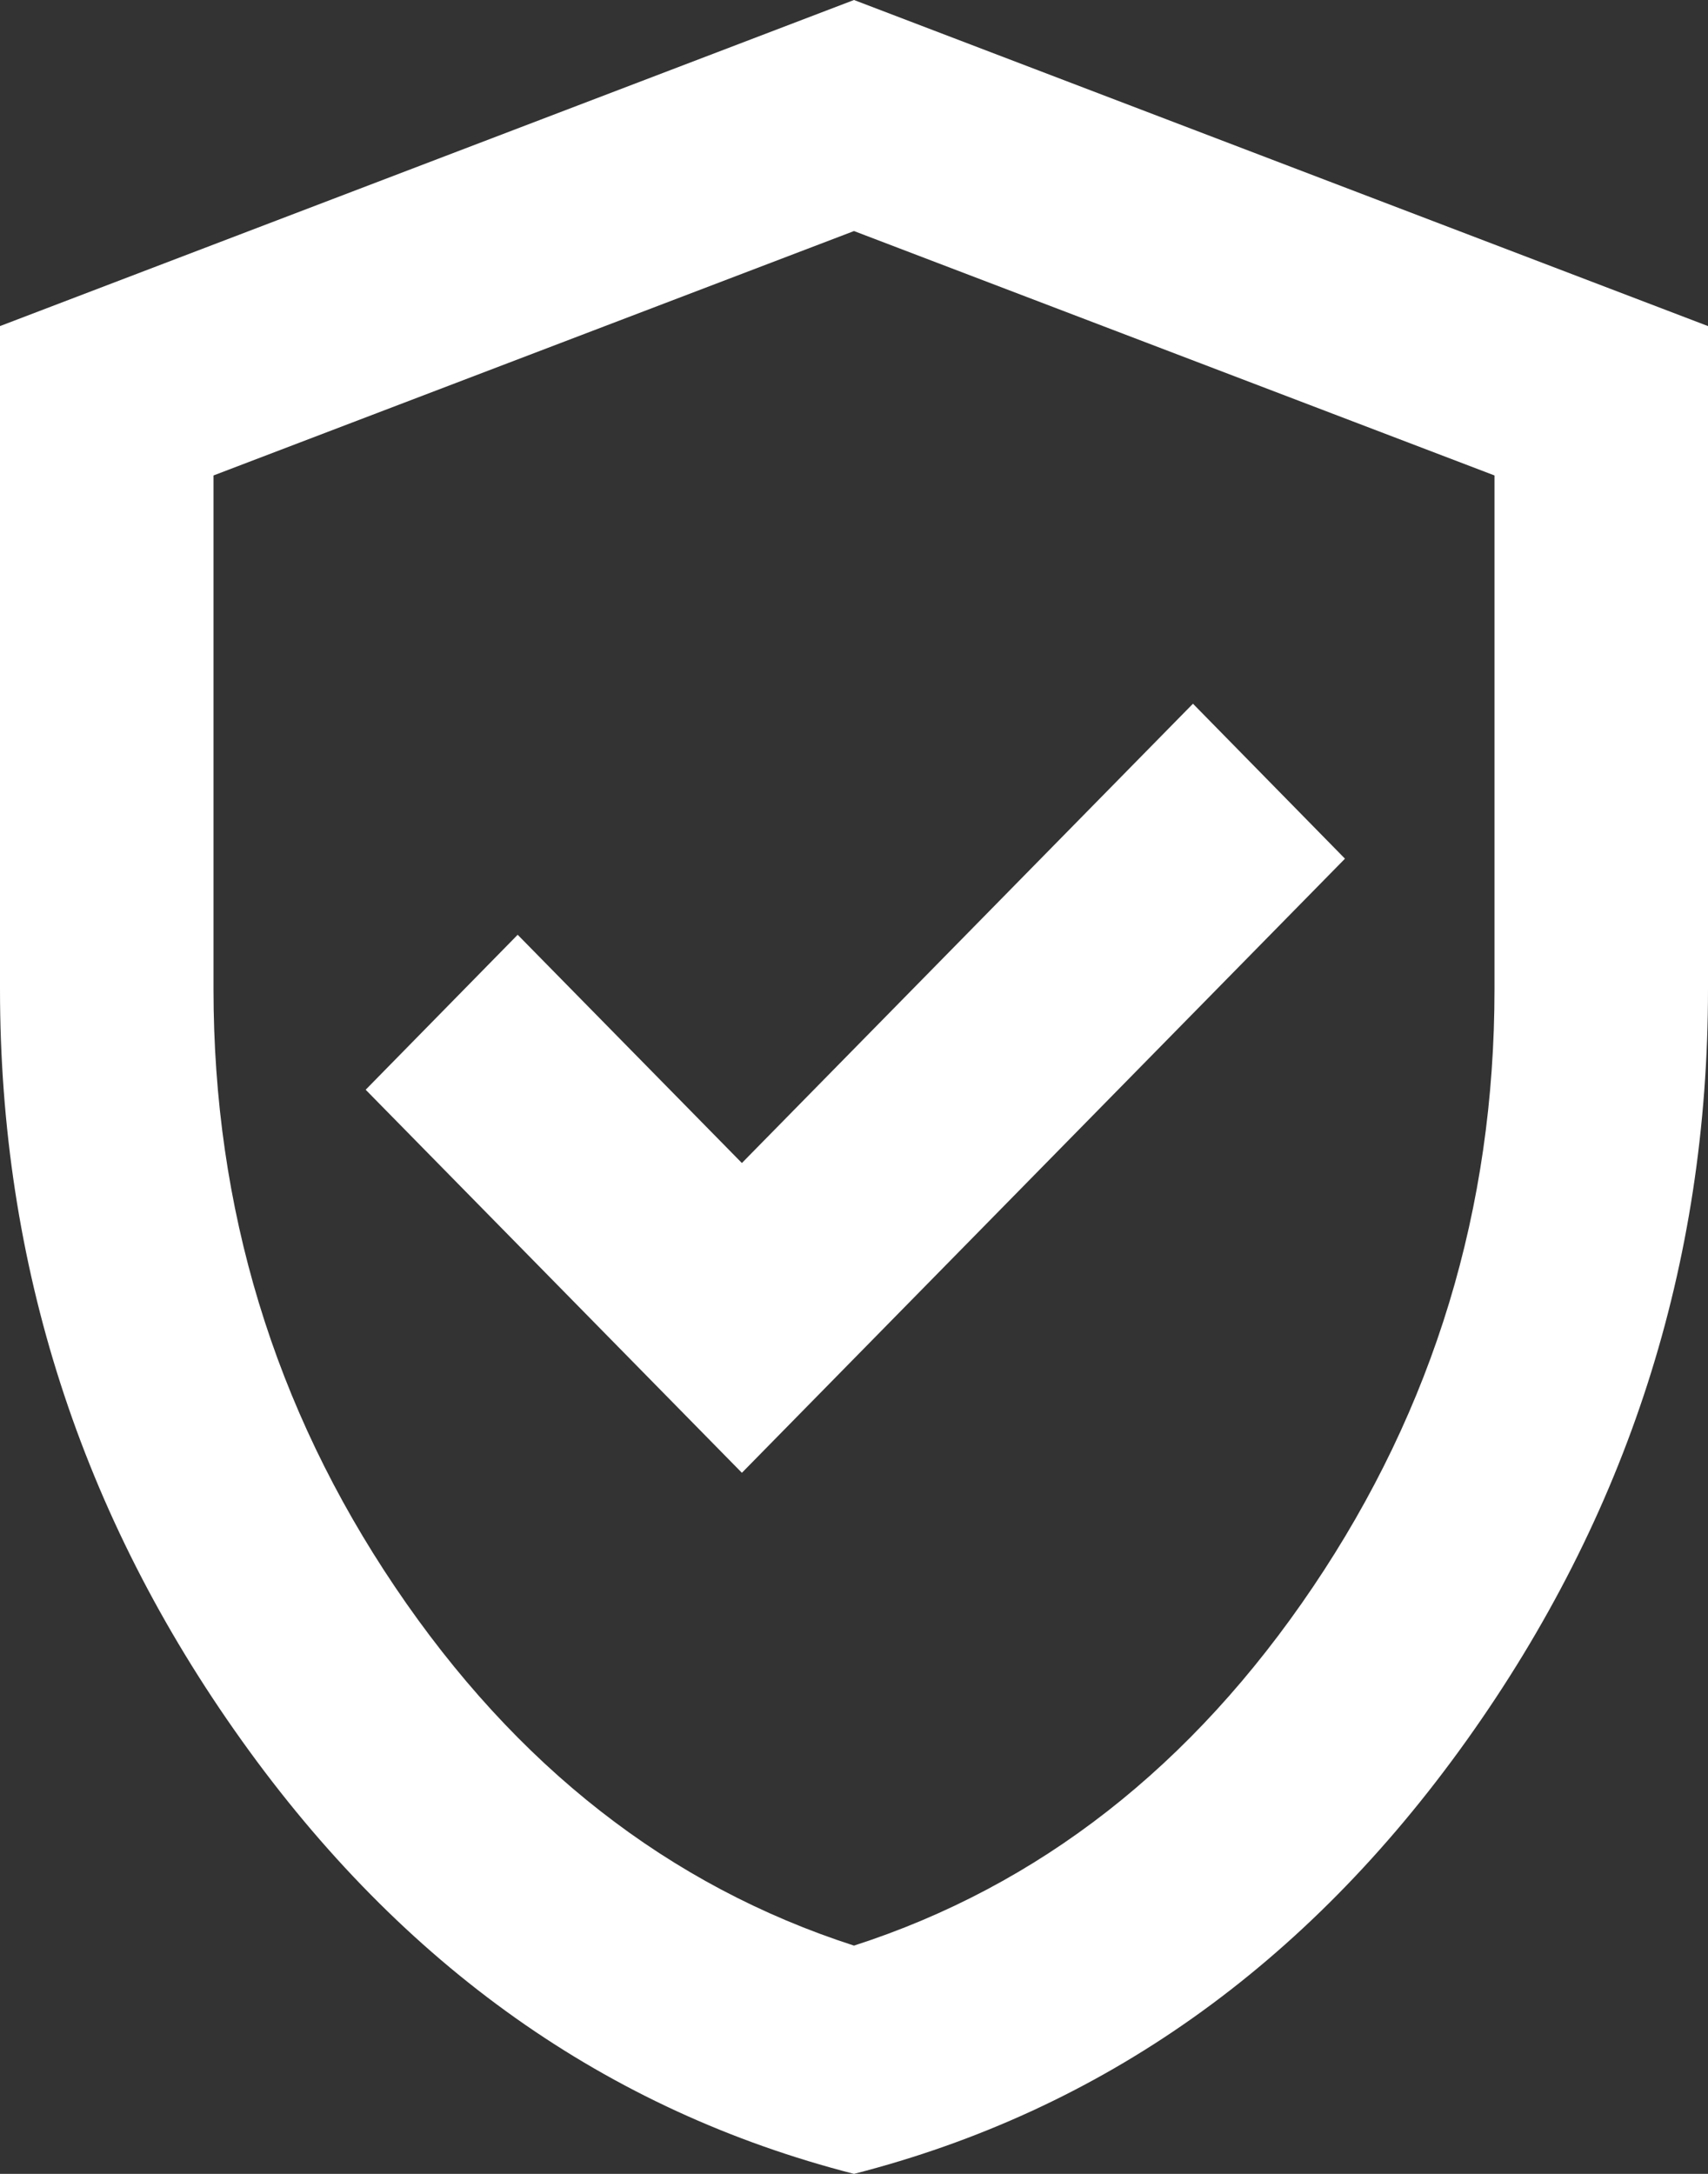 <svg width="11" height="14" viewBox="0 0 11 14" fill="none" xmlns="http://www.w3.org/2000/svg">
<rect x="0" y="0" width="11" height="14" fill="#333333" stroke="none"/>
<path d="M4.778 9.485L8.662 5.53L7.683 4.532L4.778 7.49L3.334 6.02L2.355 7.018L4.778 9.485ZM5.5 14C3.907 13.592 2.593 12.661 1.556 11.208C0.519 9.756 0 8.143 0 6.37V2.1L5.5 0L11 2.1V6.37C11 8.143 10.482 9.756 9.445 11.209C8.408 12.662 7.093 13.592 5.5 14ZM5.5 12.53C6.692 12.145 7.677 11.375 8.456 10.22C9.235 9.065 9.625 7.782 9.625 6.37V3.062L5.5 1.488L1.375 3.062V6.37C1.375 7.782 1.765 9.065 2.544 10.22C3.323 11.375 4.308 12.145 5.5 12.53Z" fill="white"/>
</svg>

